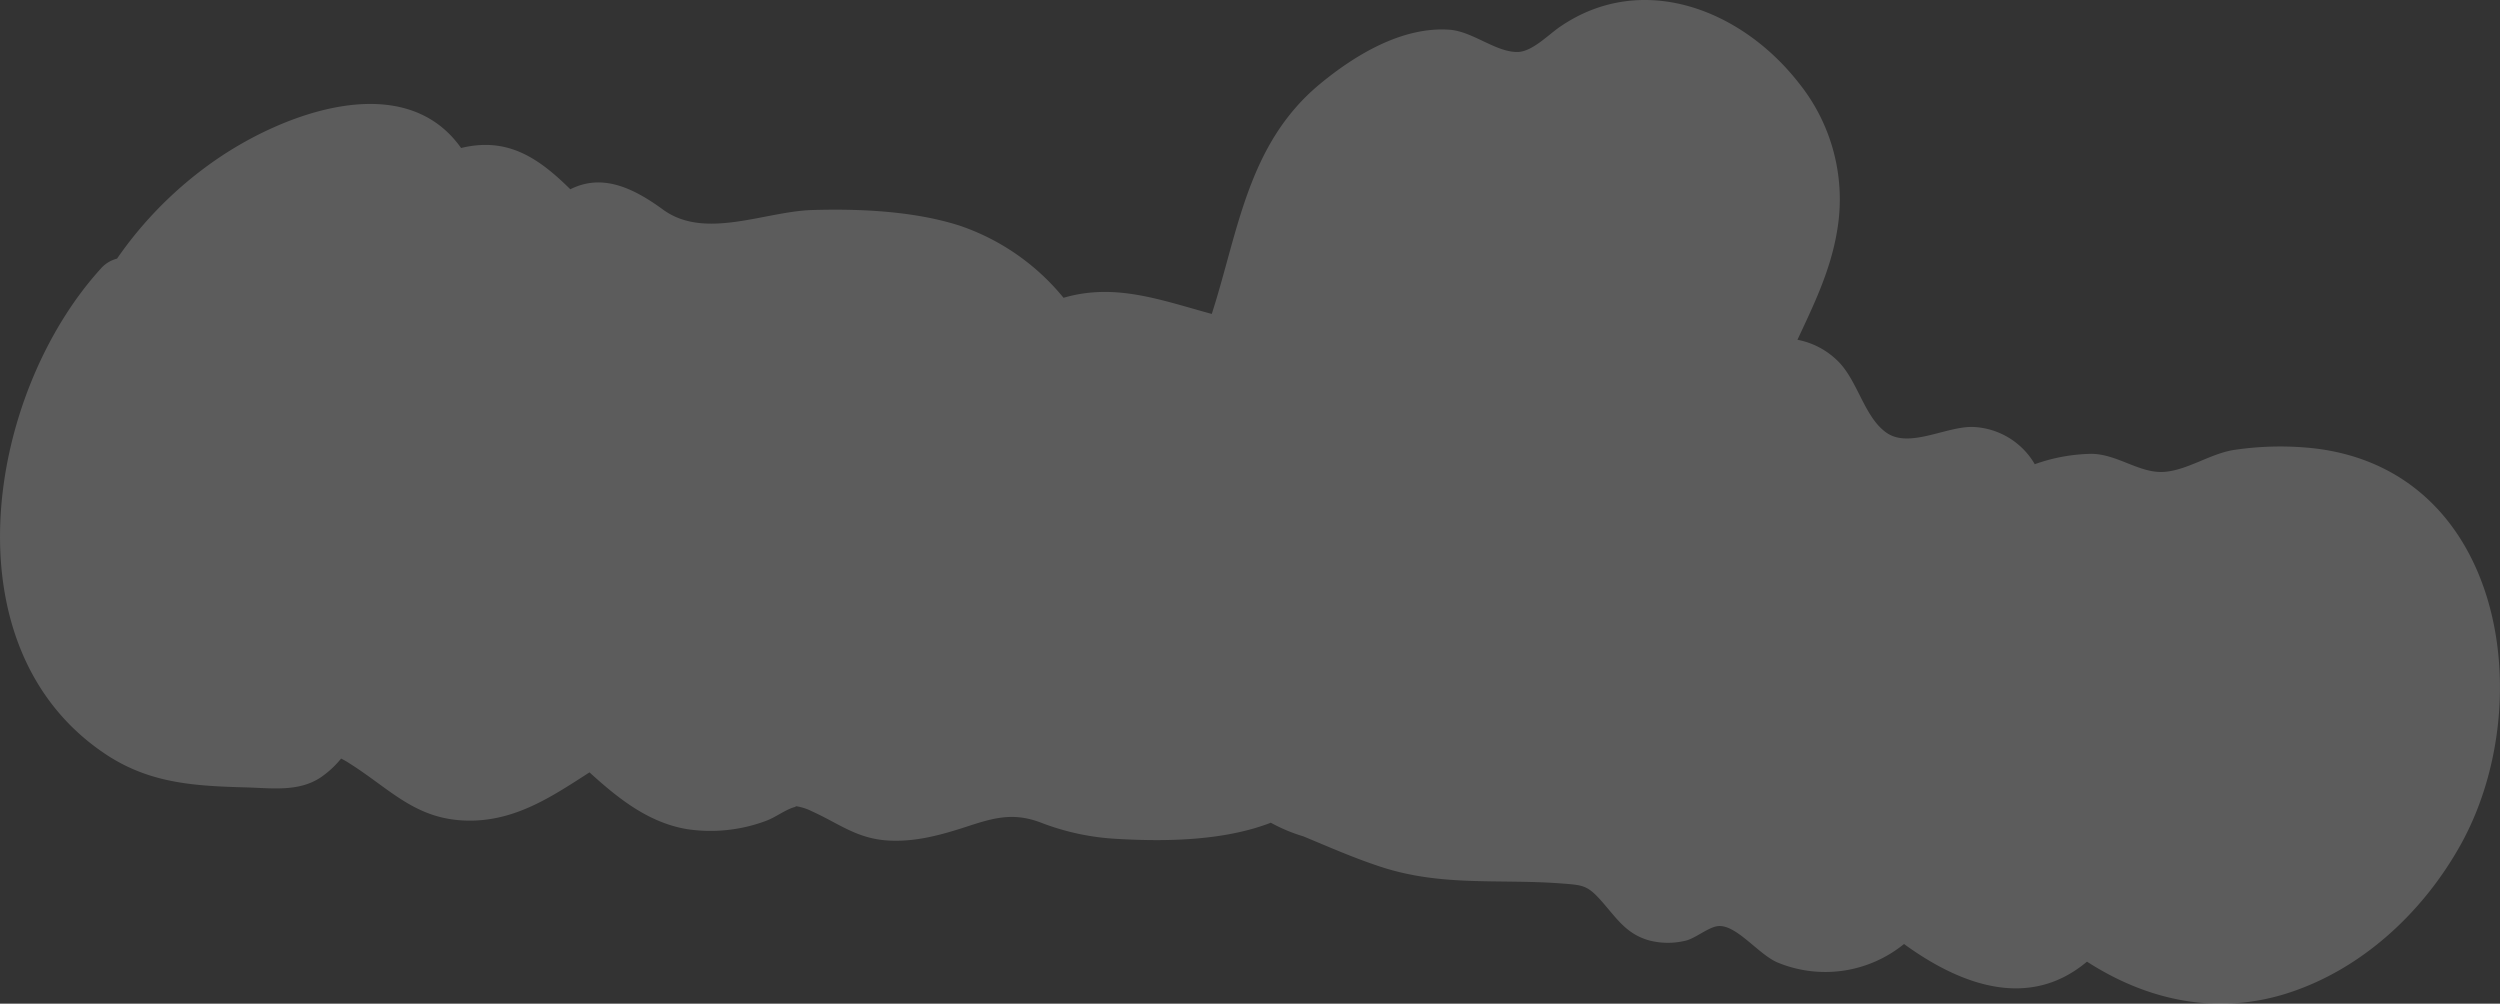 <svg xmlns="http://www.w3.org/2000/svg" viewBox="0 0 320.44 128.65"><rect x="0" y="0" width="320.44" height="128.65" fill="#333333" stroke="none"/><defs><style>.cls-1{fill:#fff;opacity:0.2;}</style></defs><g id="Calque_2" data-name="Calque 2"><g id="Contours"><path class="cls-1" d="M296.9,57.5a39.88,39.88,0,0,0-10.41.15c-3.13.43-6.17,2.69-9.23,2.84s-5.88-2.27-9.15-2.32a22.55,22.55,0,0,0-7.3,1.33A9.61,9.61,0,0,0,253,54.73c-3.47-.17-8.31,2.85-11.26.69-2.79-2-3.64-6.65-6.16-9.13a10,10,0,0,0-5.19-2.74c2.09-4.47,4.23-8.85,5.07-13.88a23.79,23.79,0,0,0-4.91-19.05C223.19,1.2,210.49-3.75,200,3.4c-1.49,1-3.56,3.2-5.43,3.26-2.8.08-5.8-2.64-8.78-2.85-6.08-.43-12.15,3.26-16.66,7-9.22,7.67-10.4,18.85-13.81,29.43-6.62-1.81-12.42-4-19-2.07A29.36,29.36,0,0,0,123,28.92c-5.85-1.87-12.78-2.18-18.89-2s-13.74,3.87-19.12-.05c-4.18-3.06-8-4.56-11.89-2.61-4.18-4.14-8.14-6.71-14-5.29-7.26-10.27-22.72-4.56-31.58,1.62A49.91,49.91,0,0,0,15,33.15a4.12,4.12,0,0,0-2.07,1.27C-1.71,50.52-7,83.14,13.66,96.75c5.67,3.73,11.48,4,18,4.18,3.19.09,6.62.59,9.44-1.28a12.36,12.36,0,0,0,2.62-2.42,9.62,9.62,0,0,1,1.08.62c5.51,3.48,8.72,7.52,15.93,7.33C66.49,105,71,101.93,75.56,99c3.65,3.32,7.54,6.45,12.52,7.28a20.29,20.29,0,0,0,10.09-1.06c1.21-.44,2.34-1.34,3.53-1.73a.89.89,0,0,0,.35-.15,6.73,6.73,0,0,1,2.06.67c3.31,1.49,5.58,3.38,9.4,3.7,3.67.3,7.15-.69,10.6-1.82s5.88-1.75,9.31-.45a31.52,31.52,0,0,0,9.84,2.09c6.22.36,13.51.23,19.43-2l.19-.08a21.3,21.3,0,0,0,4.18,1.75c3.27,1.36,6.52,2.79,9.88,3.89,7.86,2.59,15.19,1.54,23.22,2.15,2.78.22,3.32.2,5.23,2.39s3.14,4.14,6.07,4.93a9.63,9.63,0,0,0,4.65,0c1.29-.34,2.92-1.77,4.16-1.86,2.36-.17,5.2,3.74,7.67,4.71A16,16,0,0,0,244.05,121c7.6,5.53,16.22,8.34,23.45,2.26,7.58,4.89,16.38,6.92,25.43,4.13,9.67-3,17.62-10.4,22.48-19.14C325.42,90.23,321.08,60.56,296.9,57.5Zm-252.64,39a2.76,2.76,0,0,0,.2-.43A2.17,2.17,0,0,1,44.26,96.46Z"/></g></g></svg>